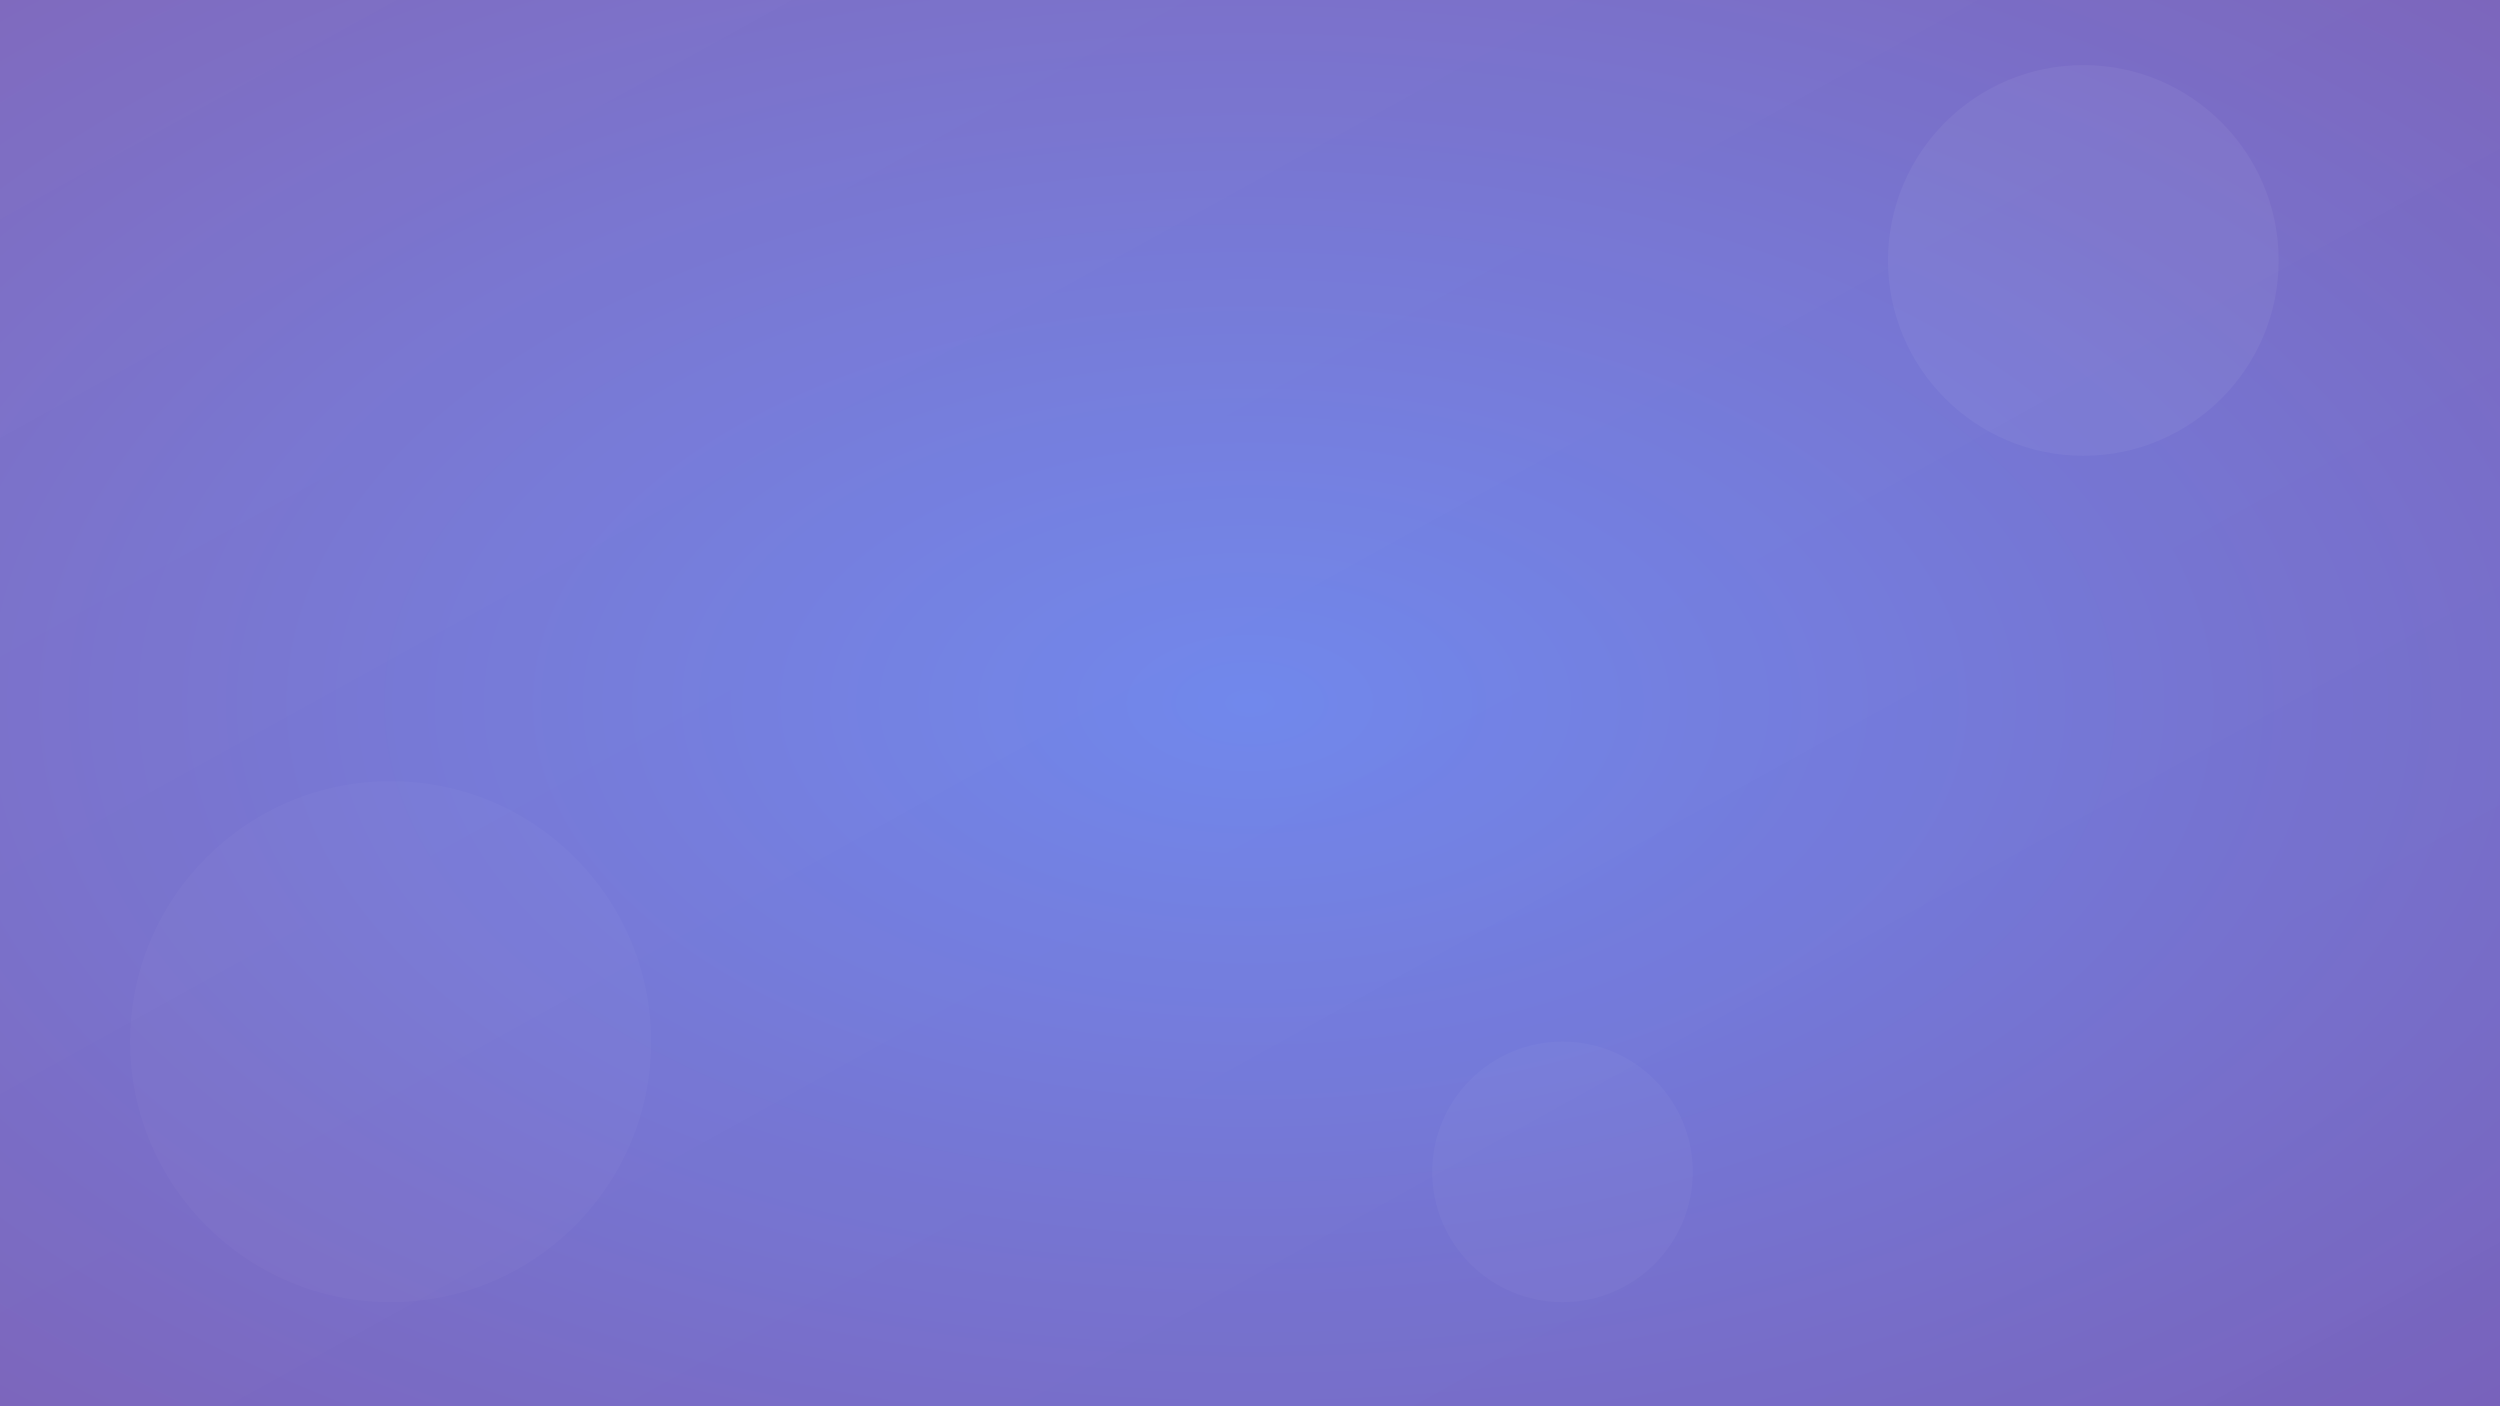 <svg width="1920" height="1080" viewBox="0 0 1920 1080" xmlns="http://www.w3.org/2000/svg">
  <rect x="0" y="0" width="1920" height="1080" fill="#333333" stroke="none"/>
  <defs>
    <radialGradient id="bg" cx="50%" cy="50%" r="100%">
      <stop offset="0%" stop-color="#667eea"/>
      <stop offset="100%" stop-color="#764ba2"/>
    </radialGradient>
    <linearGradient id="overlay" x1="0%" y1="0%" x2="100%" y2="100%">
      <stop offset="0%" stop-color="rgba(255,255,255,0.1)"/>
      <stop offset="100%" stop-color="rgba(255,255,255,0.05)"/>
    </linearGradient>
  </defs>
  
  <!-- Background gradient -->
  <rect width="1920" height="1080" fill="url(#bg)"/>
  
  <!-- Subtle overlay -->
  <rect width="1920" height="1080" fill="url(#overlay)"/>
  
  <!-- Abstract shapes for visual interest -->
  <circle cx="1600" cy="200" r="150" fill="rgba(255,255,255,0.08)" opacity="0.6"/>
  <circle cx="300" cy="800" r="200" fill="rgba(255,255,255,0.06)" opacity="0.4"/>
  <circle cx="1200" cy="900" r="100" fill="rgba(255,255,255,0.04)" opacity="0.8"/>
</svg> 